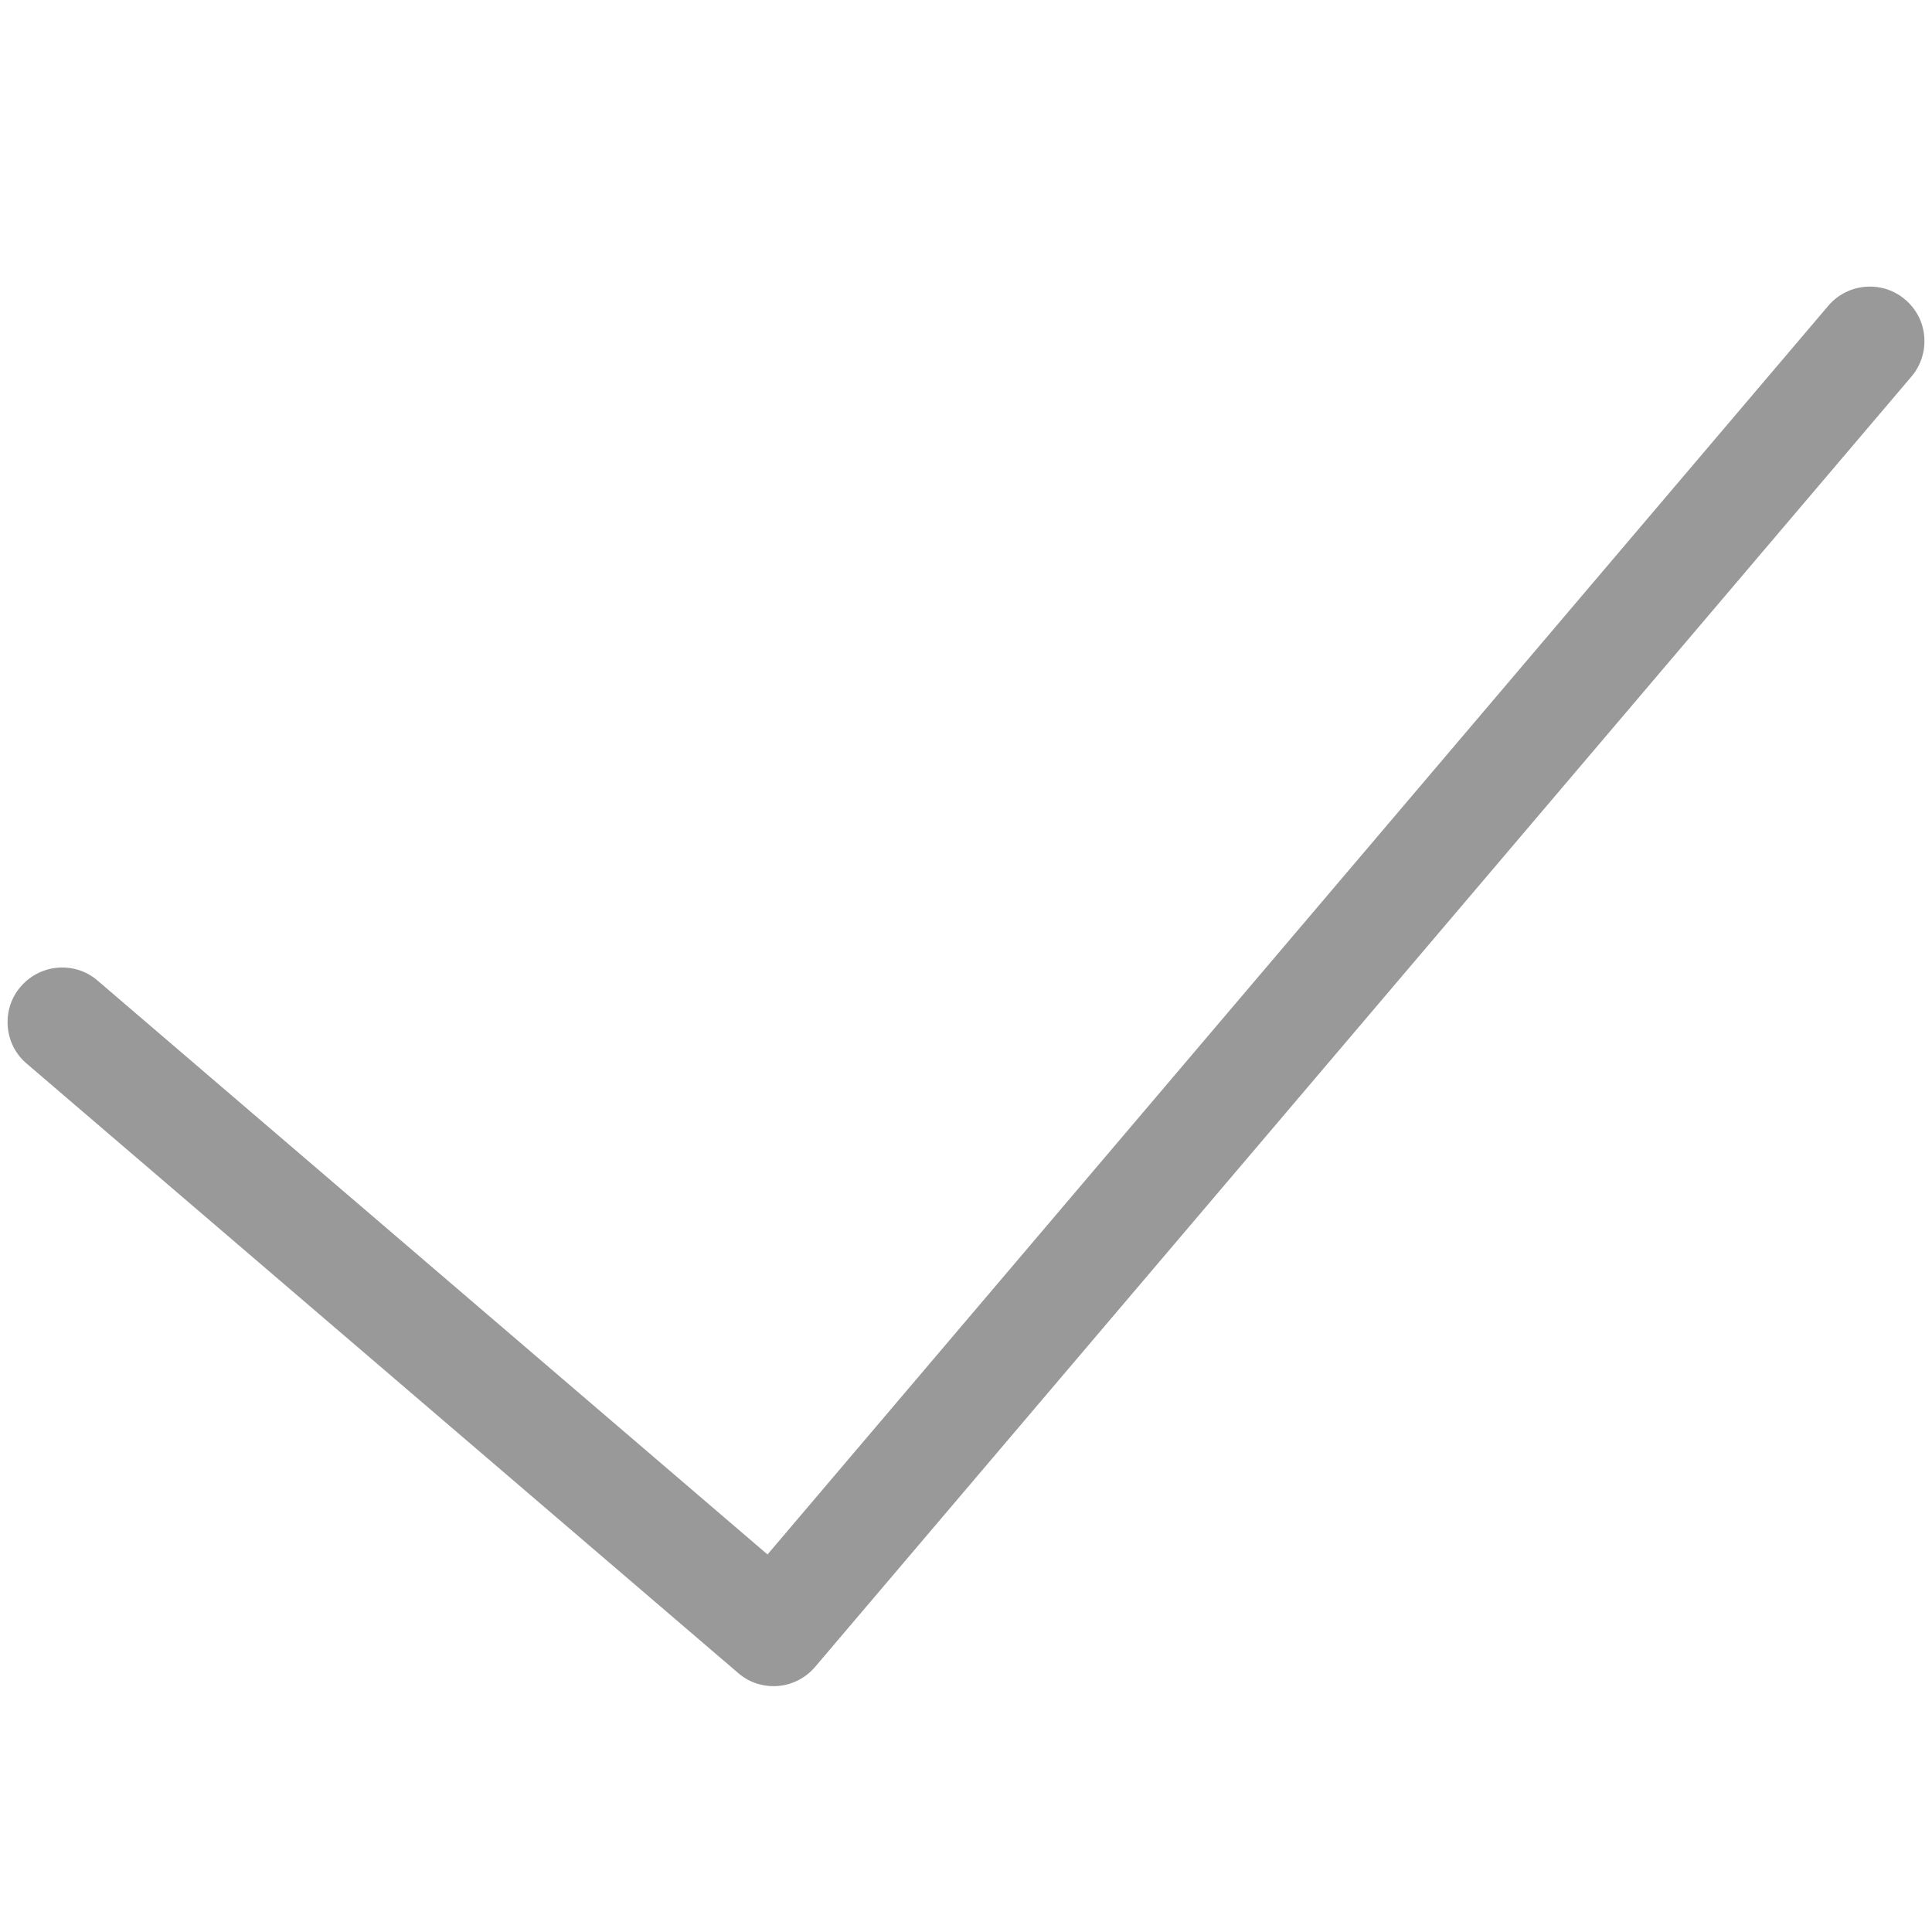 <?xml version="1.0" standalone="no"?><!DOCTYPE svg PUBLIC "-//W3C//DTD SVG 1.1//EN" "http://www.w3.org/Graphics/SVG/1.1/DTD/svg11.dtd"><svg t="1715580060029" class="icon" viewBox="0 0 1024 1024" version="1.1" xmlns="http://www.w3.org/2000/svg" p-id="43371" xmlns:xlink="http://www.w3.org/1999/xlink" width="200" height="200"><path d="M410 893.7c-4.9 0-12.1-1.2-18.8-7l-377.1-323c-5.9-5-9.4-12-10-19.7s1.8-15.2 6.9-21.1c5.5-6.4 13.5-10.1 22-10.1 4.9 0 12.1 1.2 18.8 7l355 304.1L969 162.1c5.5-6.5 13.6-10.2 22.1-10.2 4.8 0 12 1.2 18.7 6.9 5.9 5 9.5 12 10.1 19.7 0.6 7.7-1.8 15.2-6.8 21.1l-581 683.8c-5.5 6.5-13.5 10.3-22.1 10.3z" fill="#999999" p-id="43372"></path></svg>